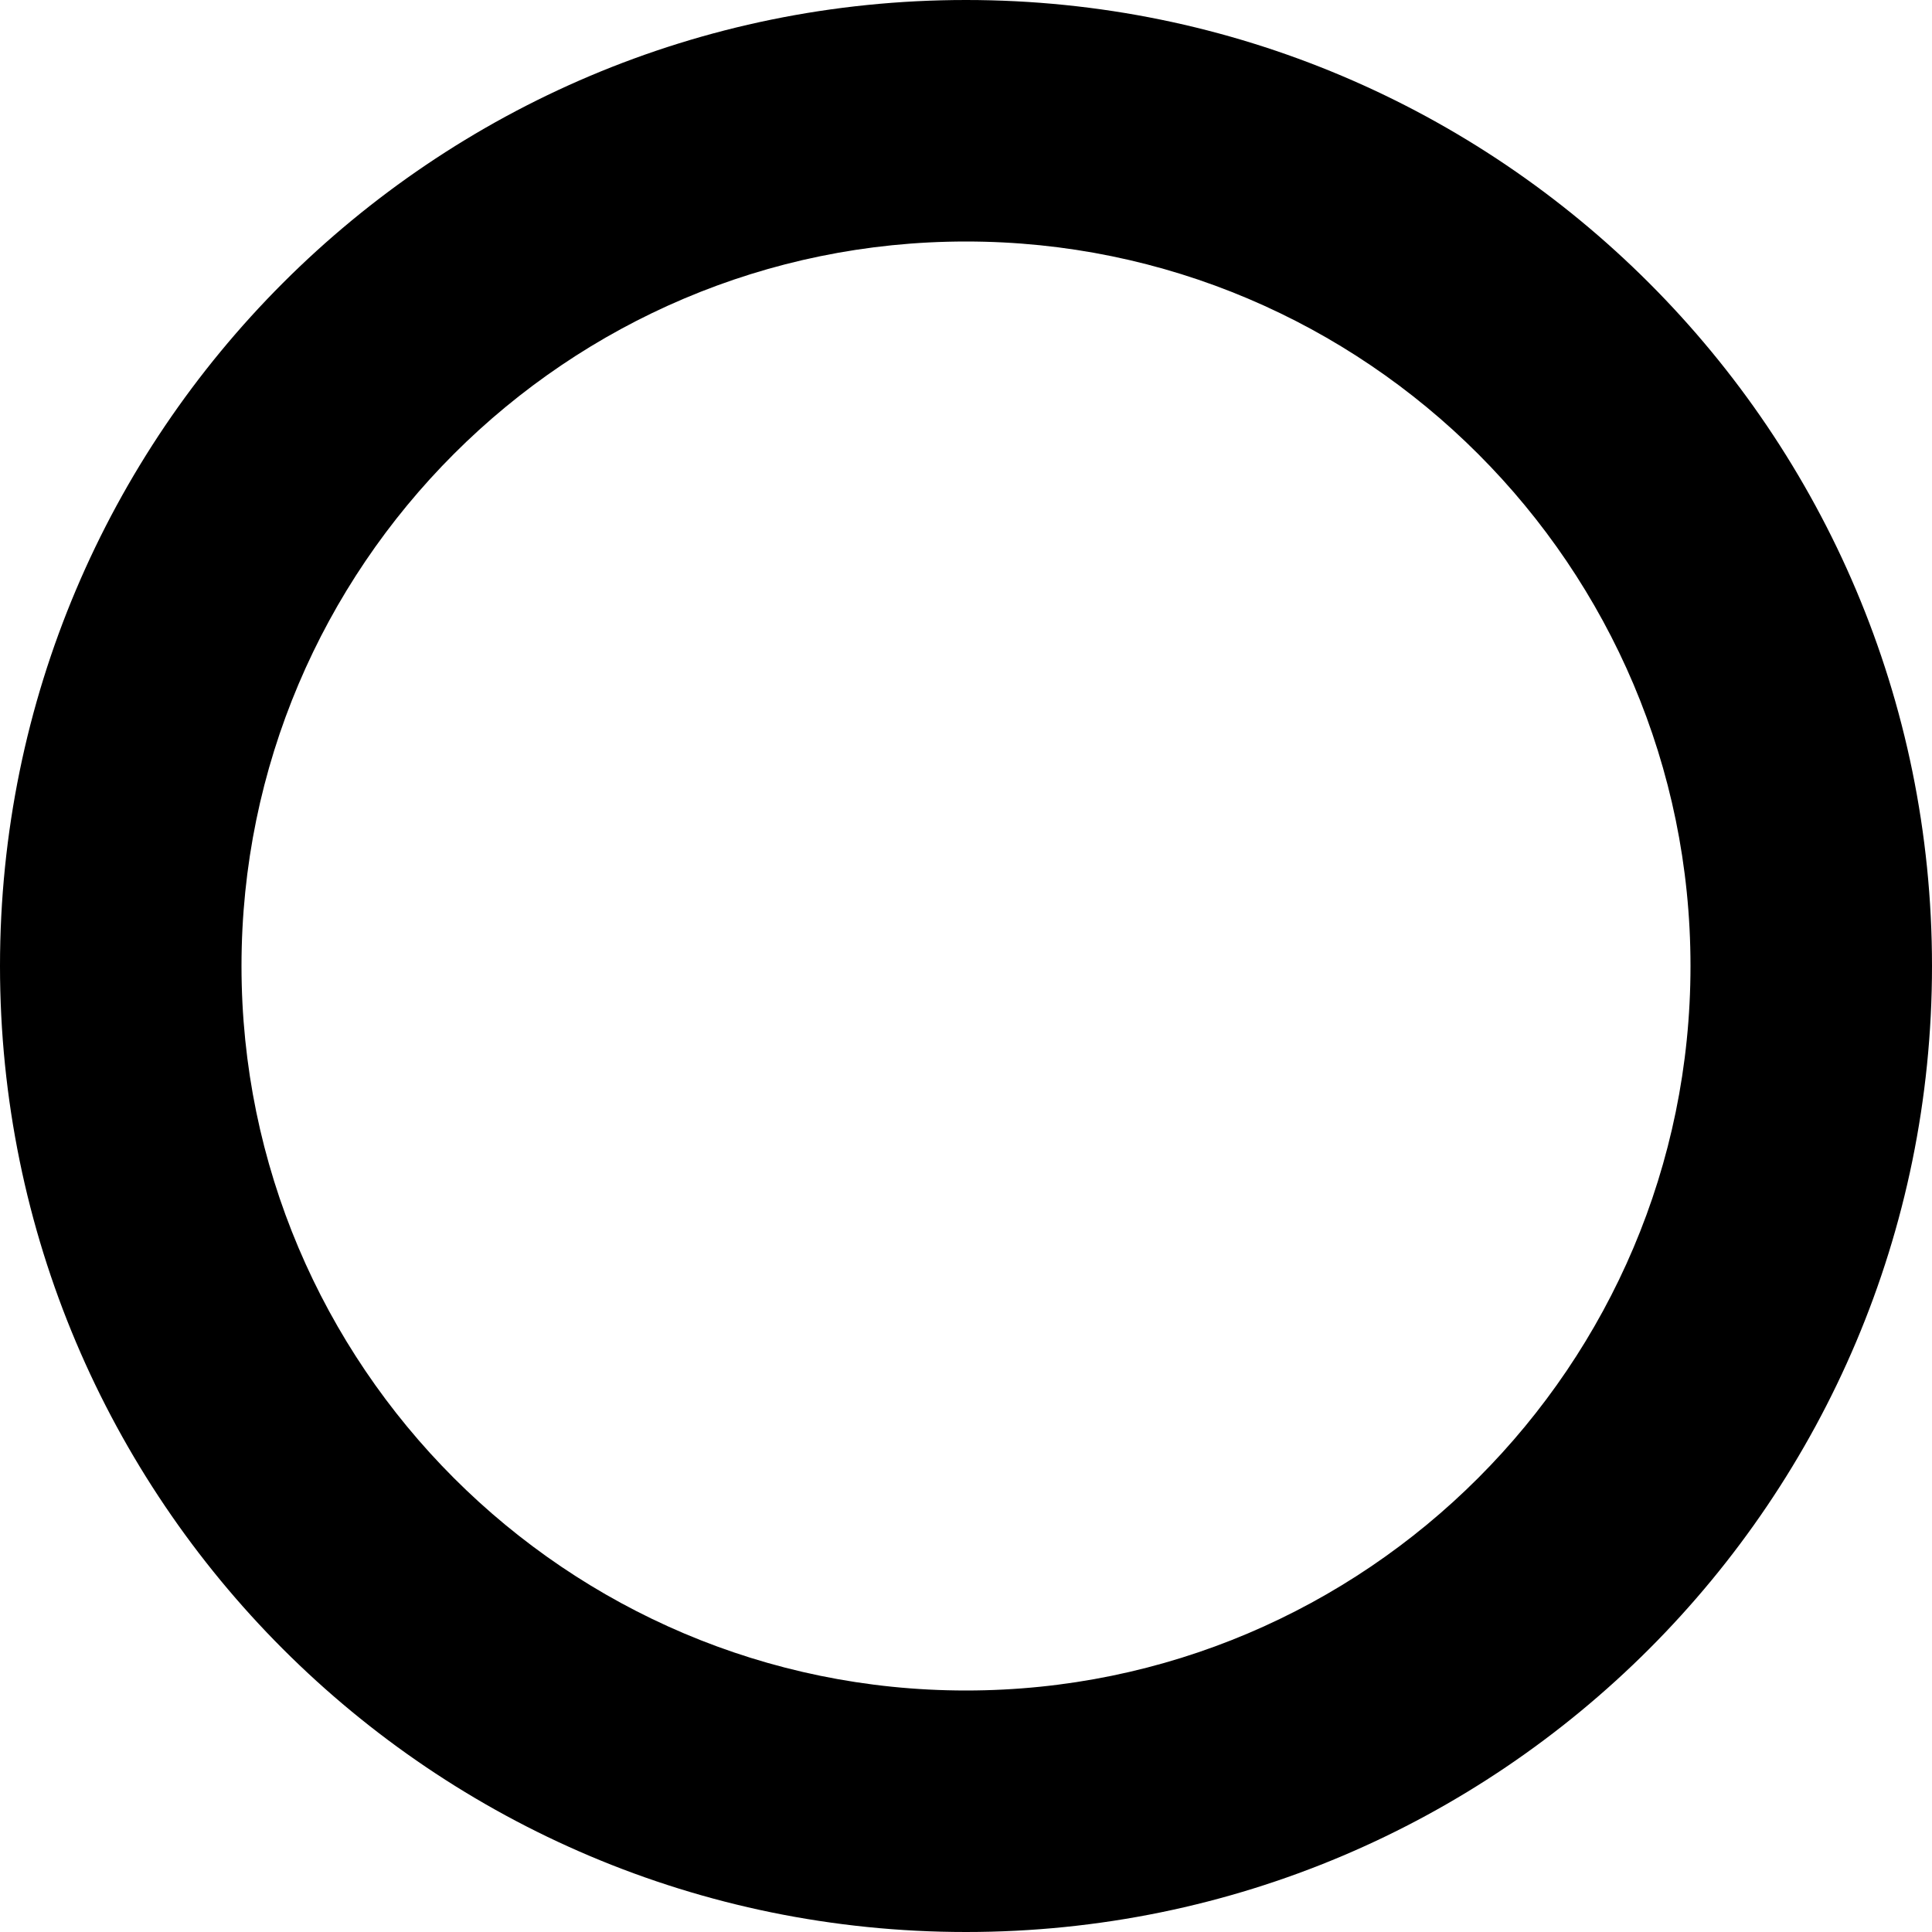 <svg xmlns="http://www.w3.org/2000/svg" width="16px" height="16px" viewBox="0 0 16 16">
	<path d="M8,2c3.309,0,6,2.691,6,6s-2.691,6-6,6s-6-2.691-6-6S4.691,2,8,2 M8,0C3.582,0,0,3.582,0,8s3.582,8,8,8s8-3.582,8-8
			S12.418,0,8,0L8,0z"/>
</svg>
